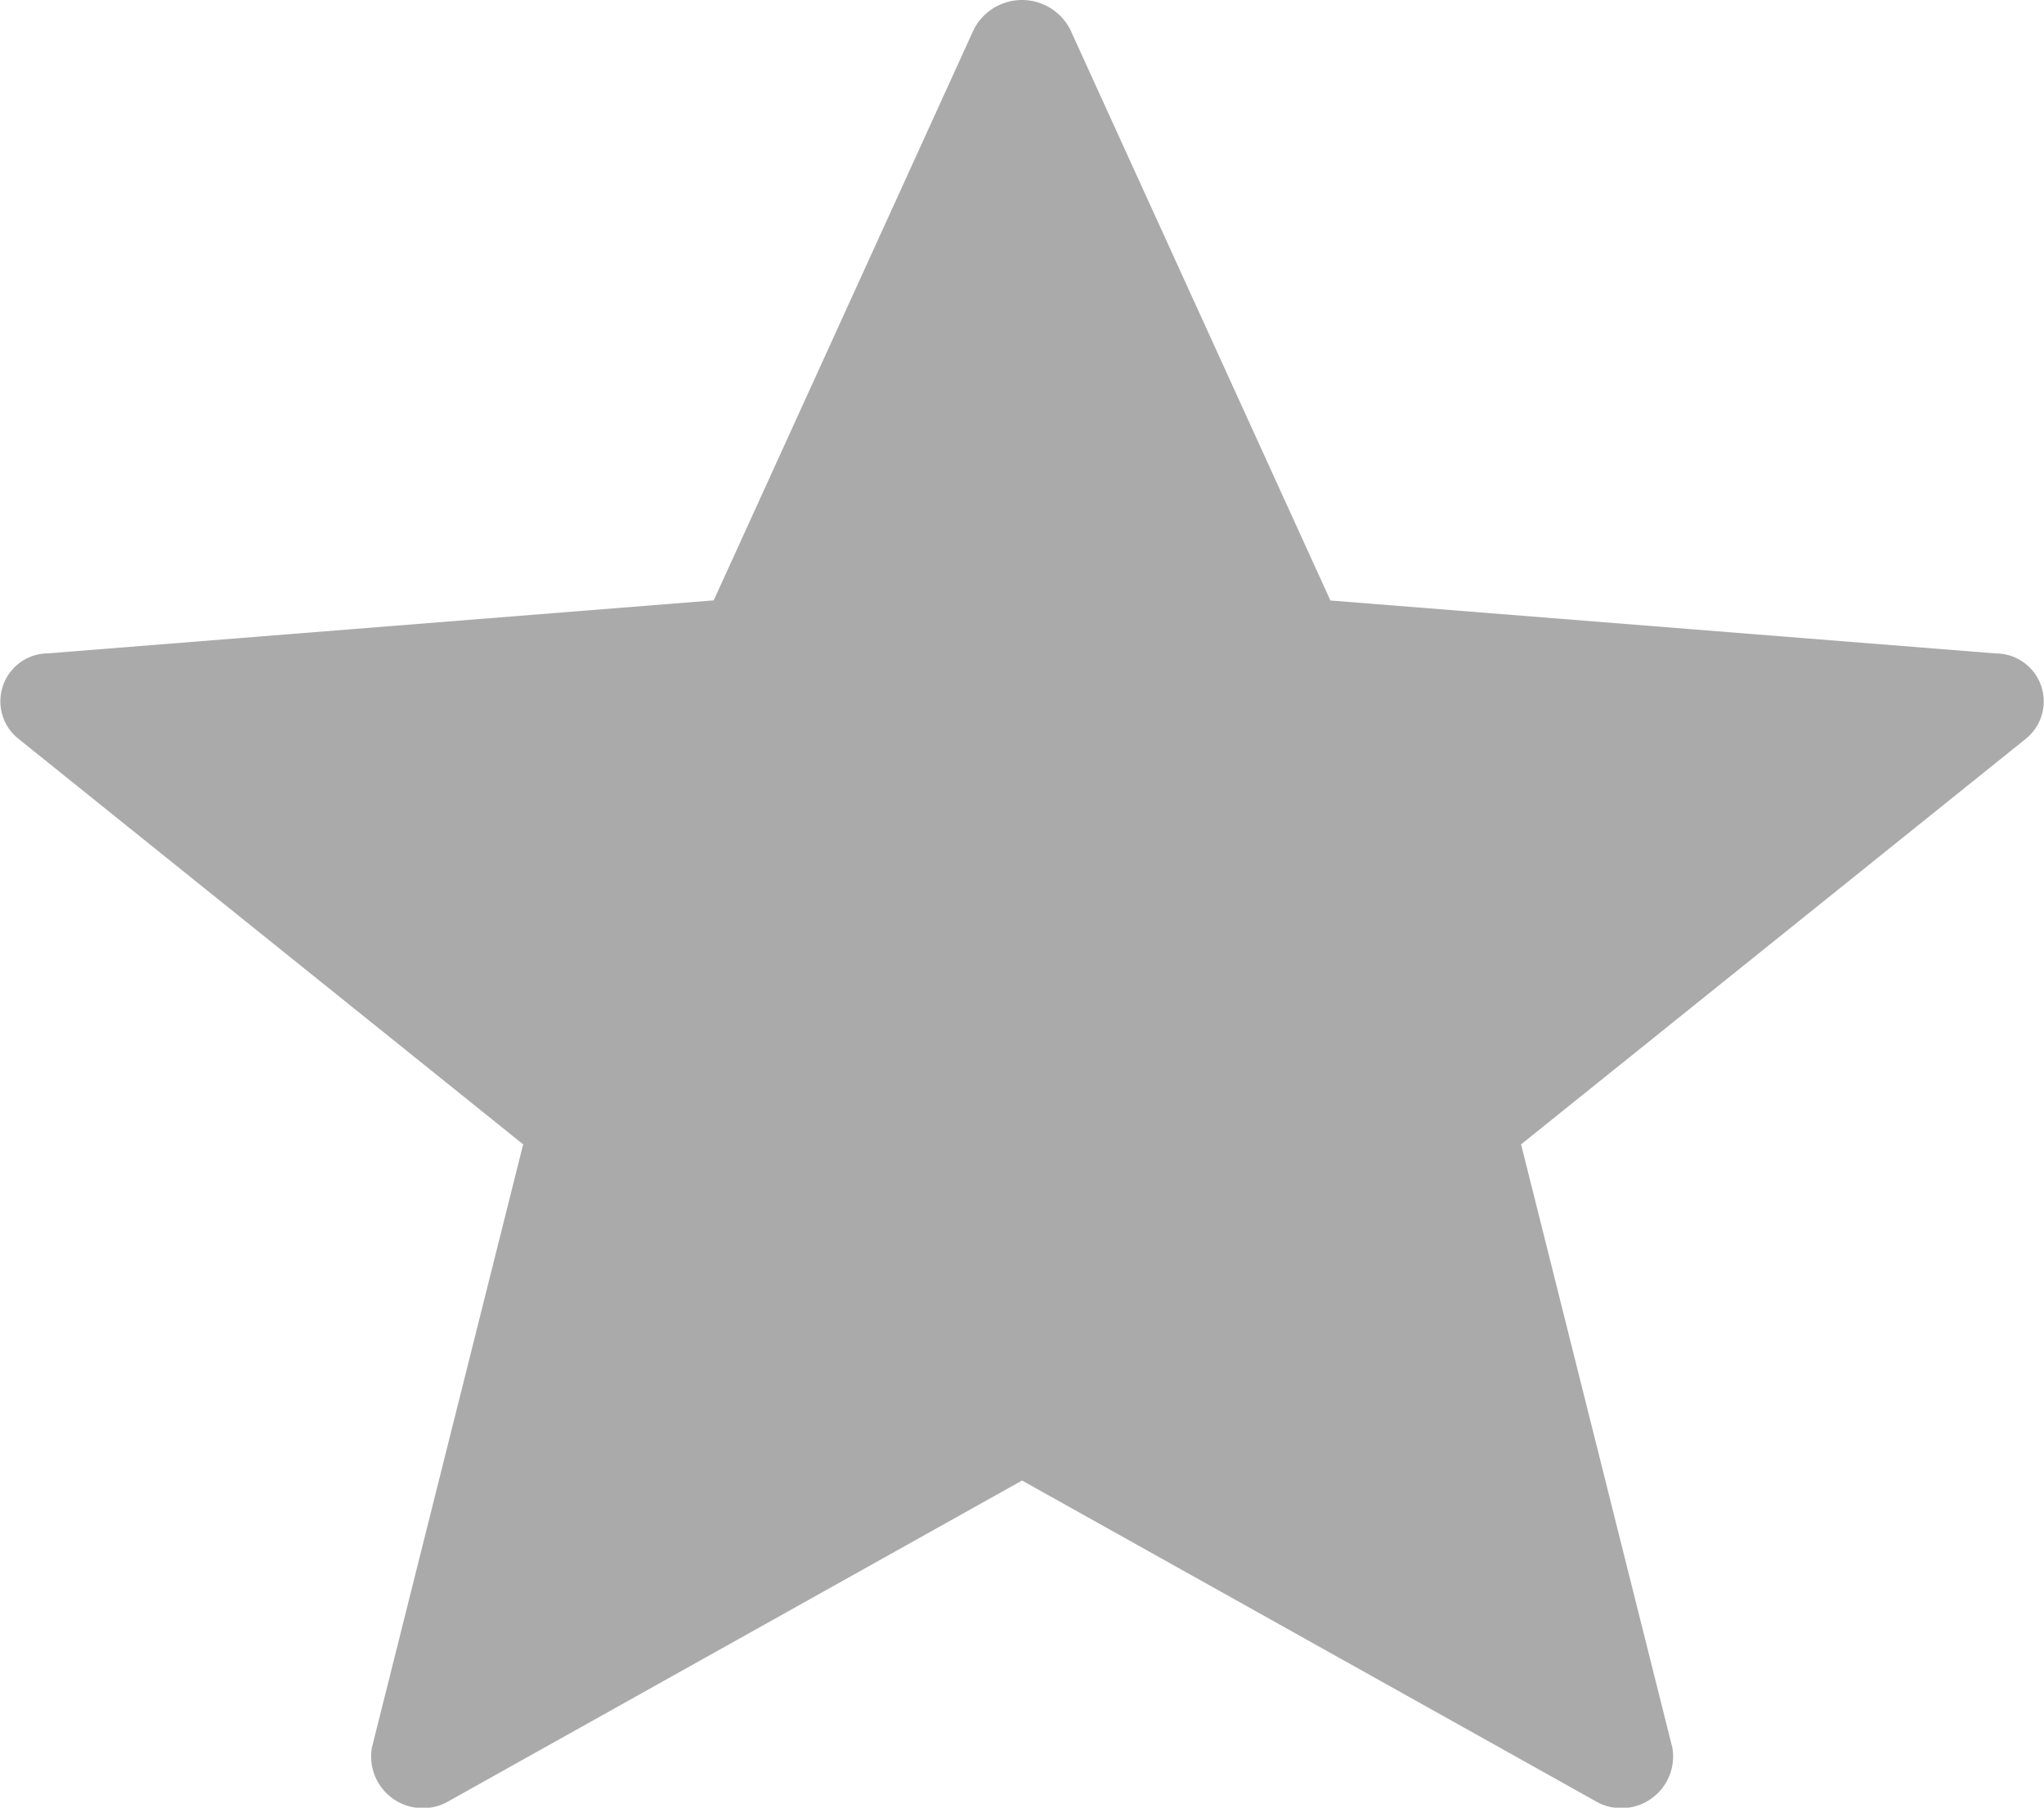 <svg xmlns="http://www.w3.org/2000/svg" width="17.441" height="15.422" viewBox="0 0 17.441 15.422"><defs><style>.a{fill:#aaa;}</style></defs><g transform="translate(0)"><path class="a" d="M9.133.706l2.219,4.869,5.68.452a.409.409,0,0,1,.255.727l-4.308,3.461,1.291,5.148a.441.441,0,0,1-.667.449L8.721,13.083,3.84,15.812a.441.441,0,0,1-.667-.449l1.291-5.148L.155,6.753A.409.409,0,0,1,.41,6.026l5.68-.452L8.308.706a.462.462,0,0,1,.825,0Z" transform="translate(0 -0.452)"/></g></svg>